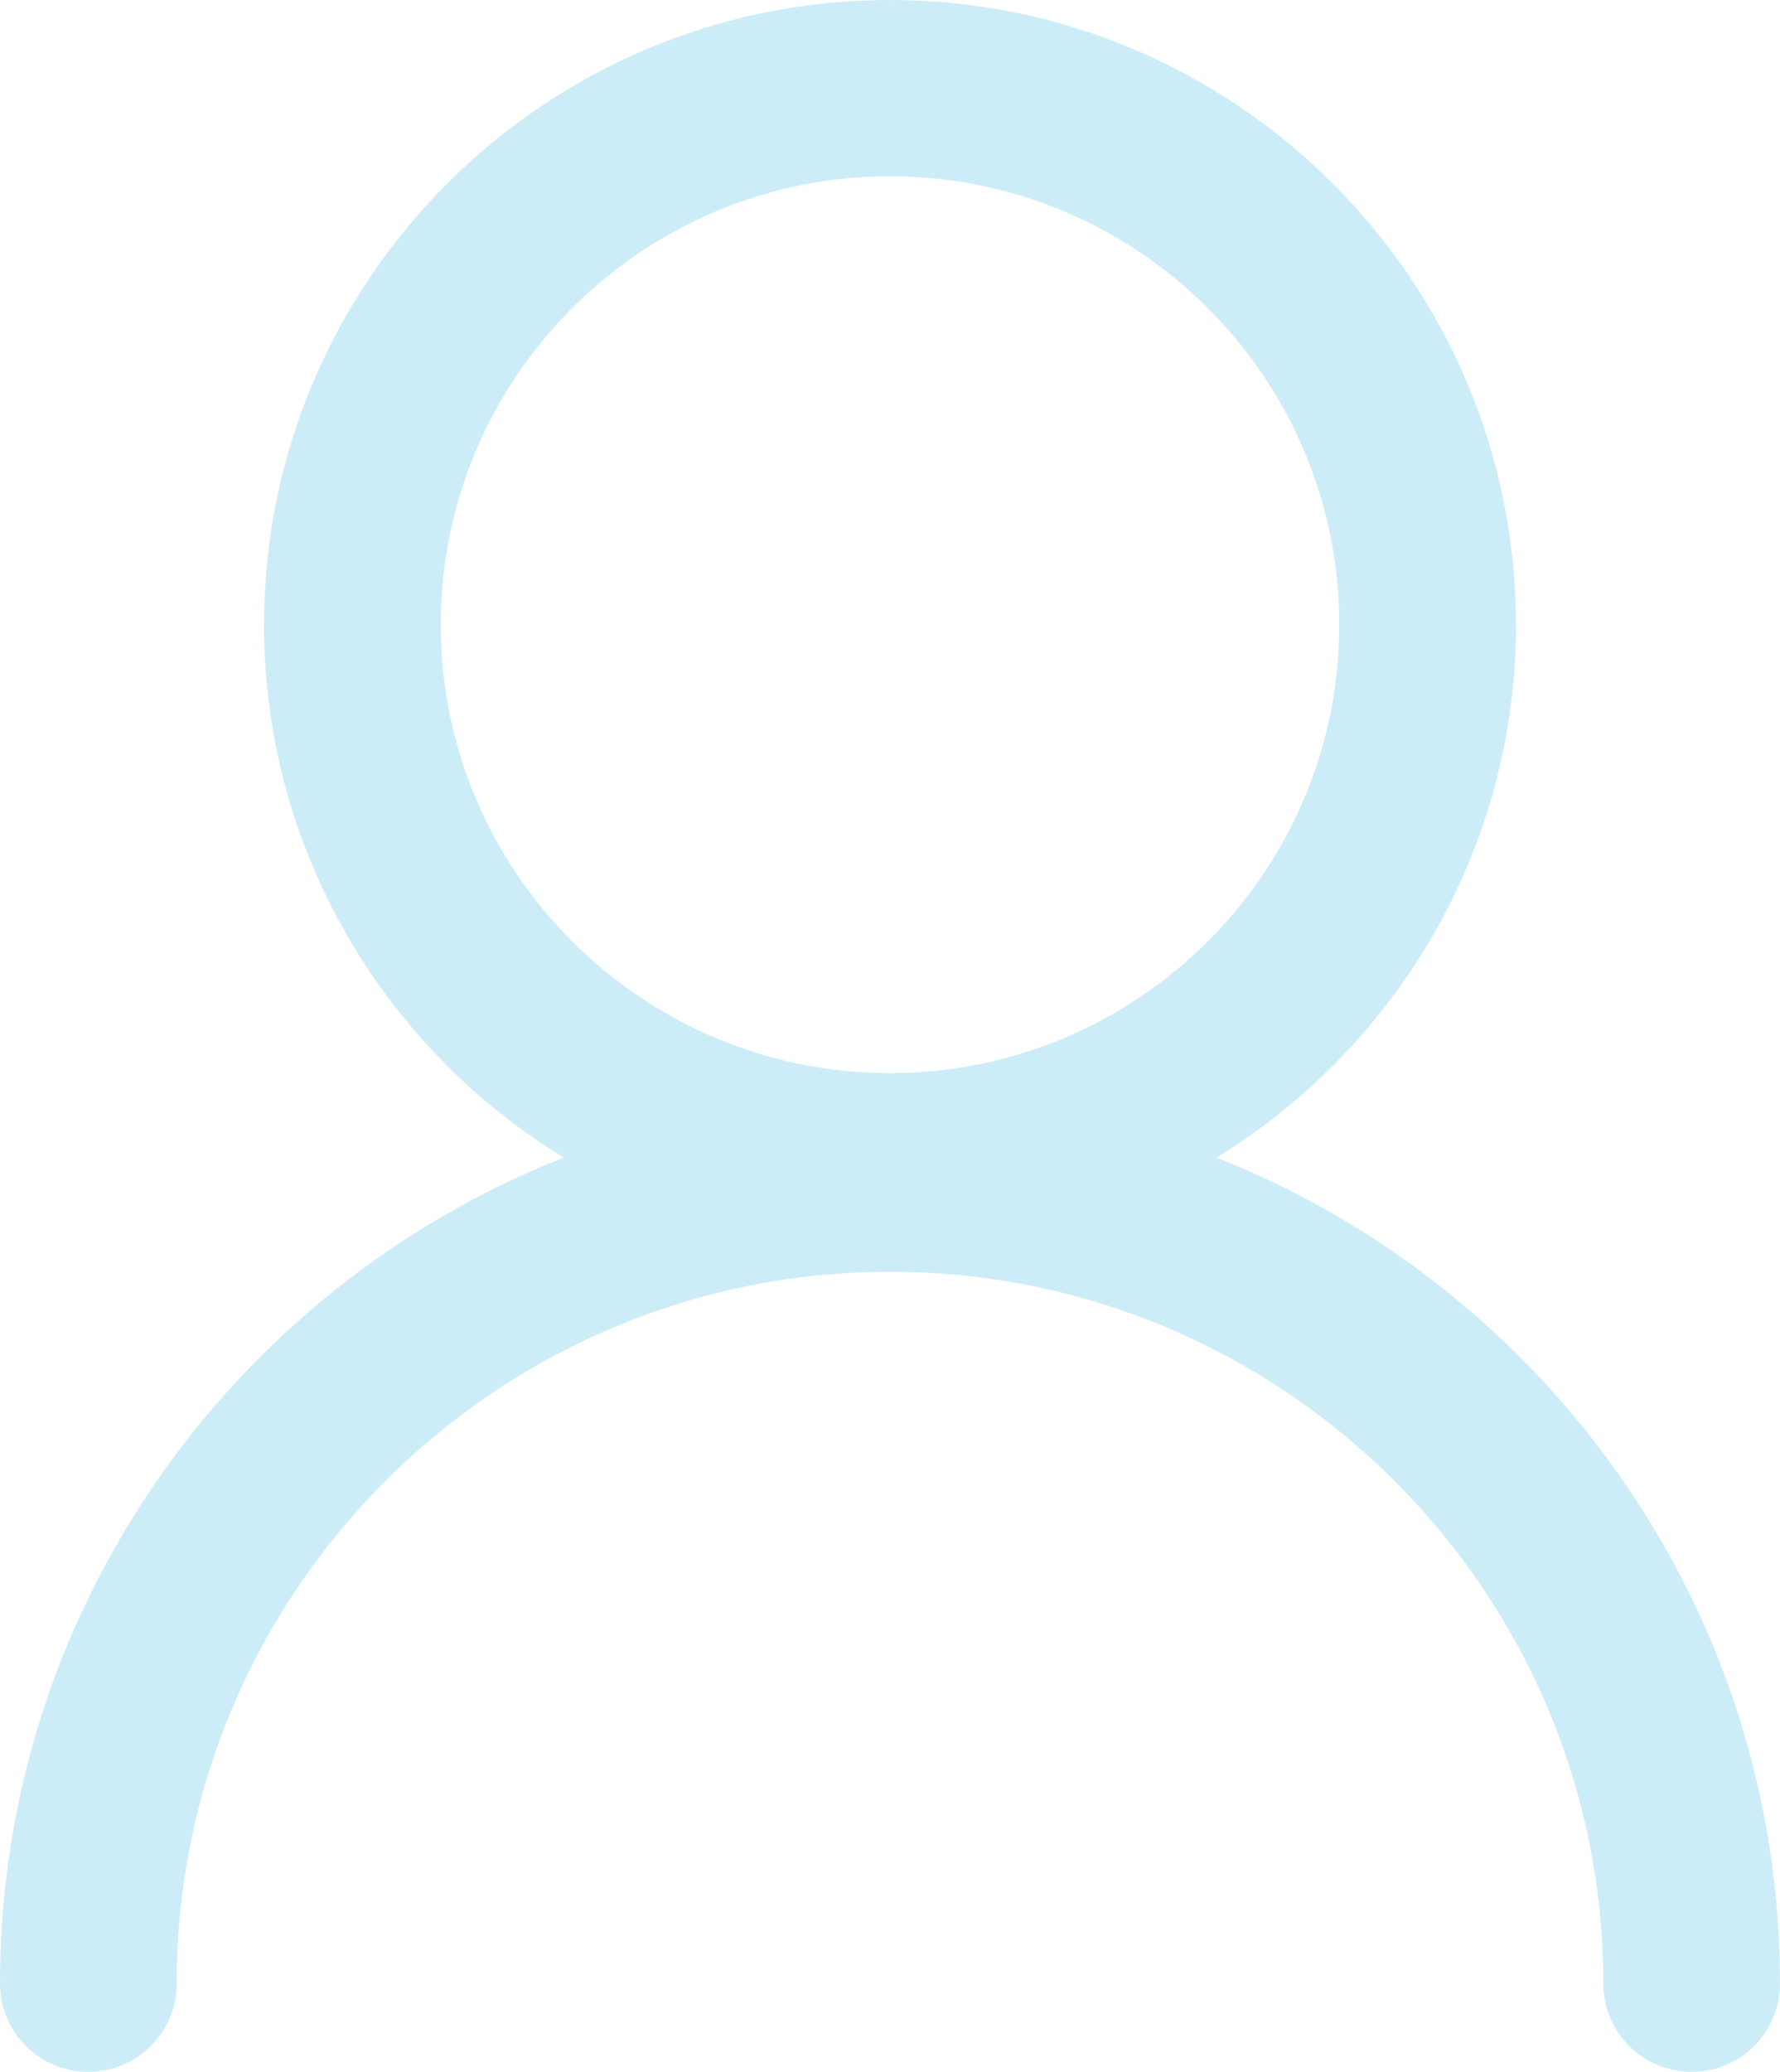 <svg width="159" height="185" viewBox="0 0 159 185" fill="none" xmlns="http://www.w3.org/2000/svg">
<path d="M50.349 103.362C34.31 93.546 23.587 75.89 23.587 55.782C23.587 25.024 48.668 0 79.499 0C110.329 0 135.413 25.024 135.413 55.783C135.413 75.891 124.689 93.546 108.65 103.363C138.102 114.989 159 143.66 159 177.129C159 179.217 158.169 181.219 156.689 182.695C155.21 184.171 153.203 185 151.111 185C149.018 185 147.012 184.171 145.532 182.695C144.052 181.219 143.221 179.217 143.221 177.129C143.221 142.075 114.635 113.557 79.5 113.557C44.365 113.557 15.779 142.075 15.779 177.129C15.778 179.216 14.947 181.218 13.468 182.694C11.988 184.17 9.982 184.999 7.889 184.999C5.797 184.999 3.791 184.17 2.311 182.694C0.832 181.218 0 179.216 0 177.129C0 143.66 20.898 114.988 50.349 103.362ZM119.635 55.783C119.635 33.704 101.63 15.743 79.5 15.743C57.37 15.743 39.367 33.704 39.367 55.783C39.367 77.862 57.37 95.823 79.5 95.823C101.63 95.823 119.635 77.86 119.635 55.783Z" fill="#19A9E0" fill-opacity="0.22"/>
</svg>
